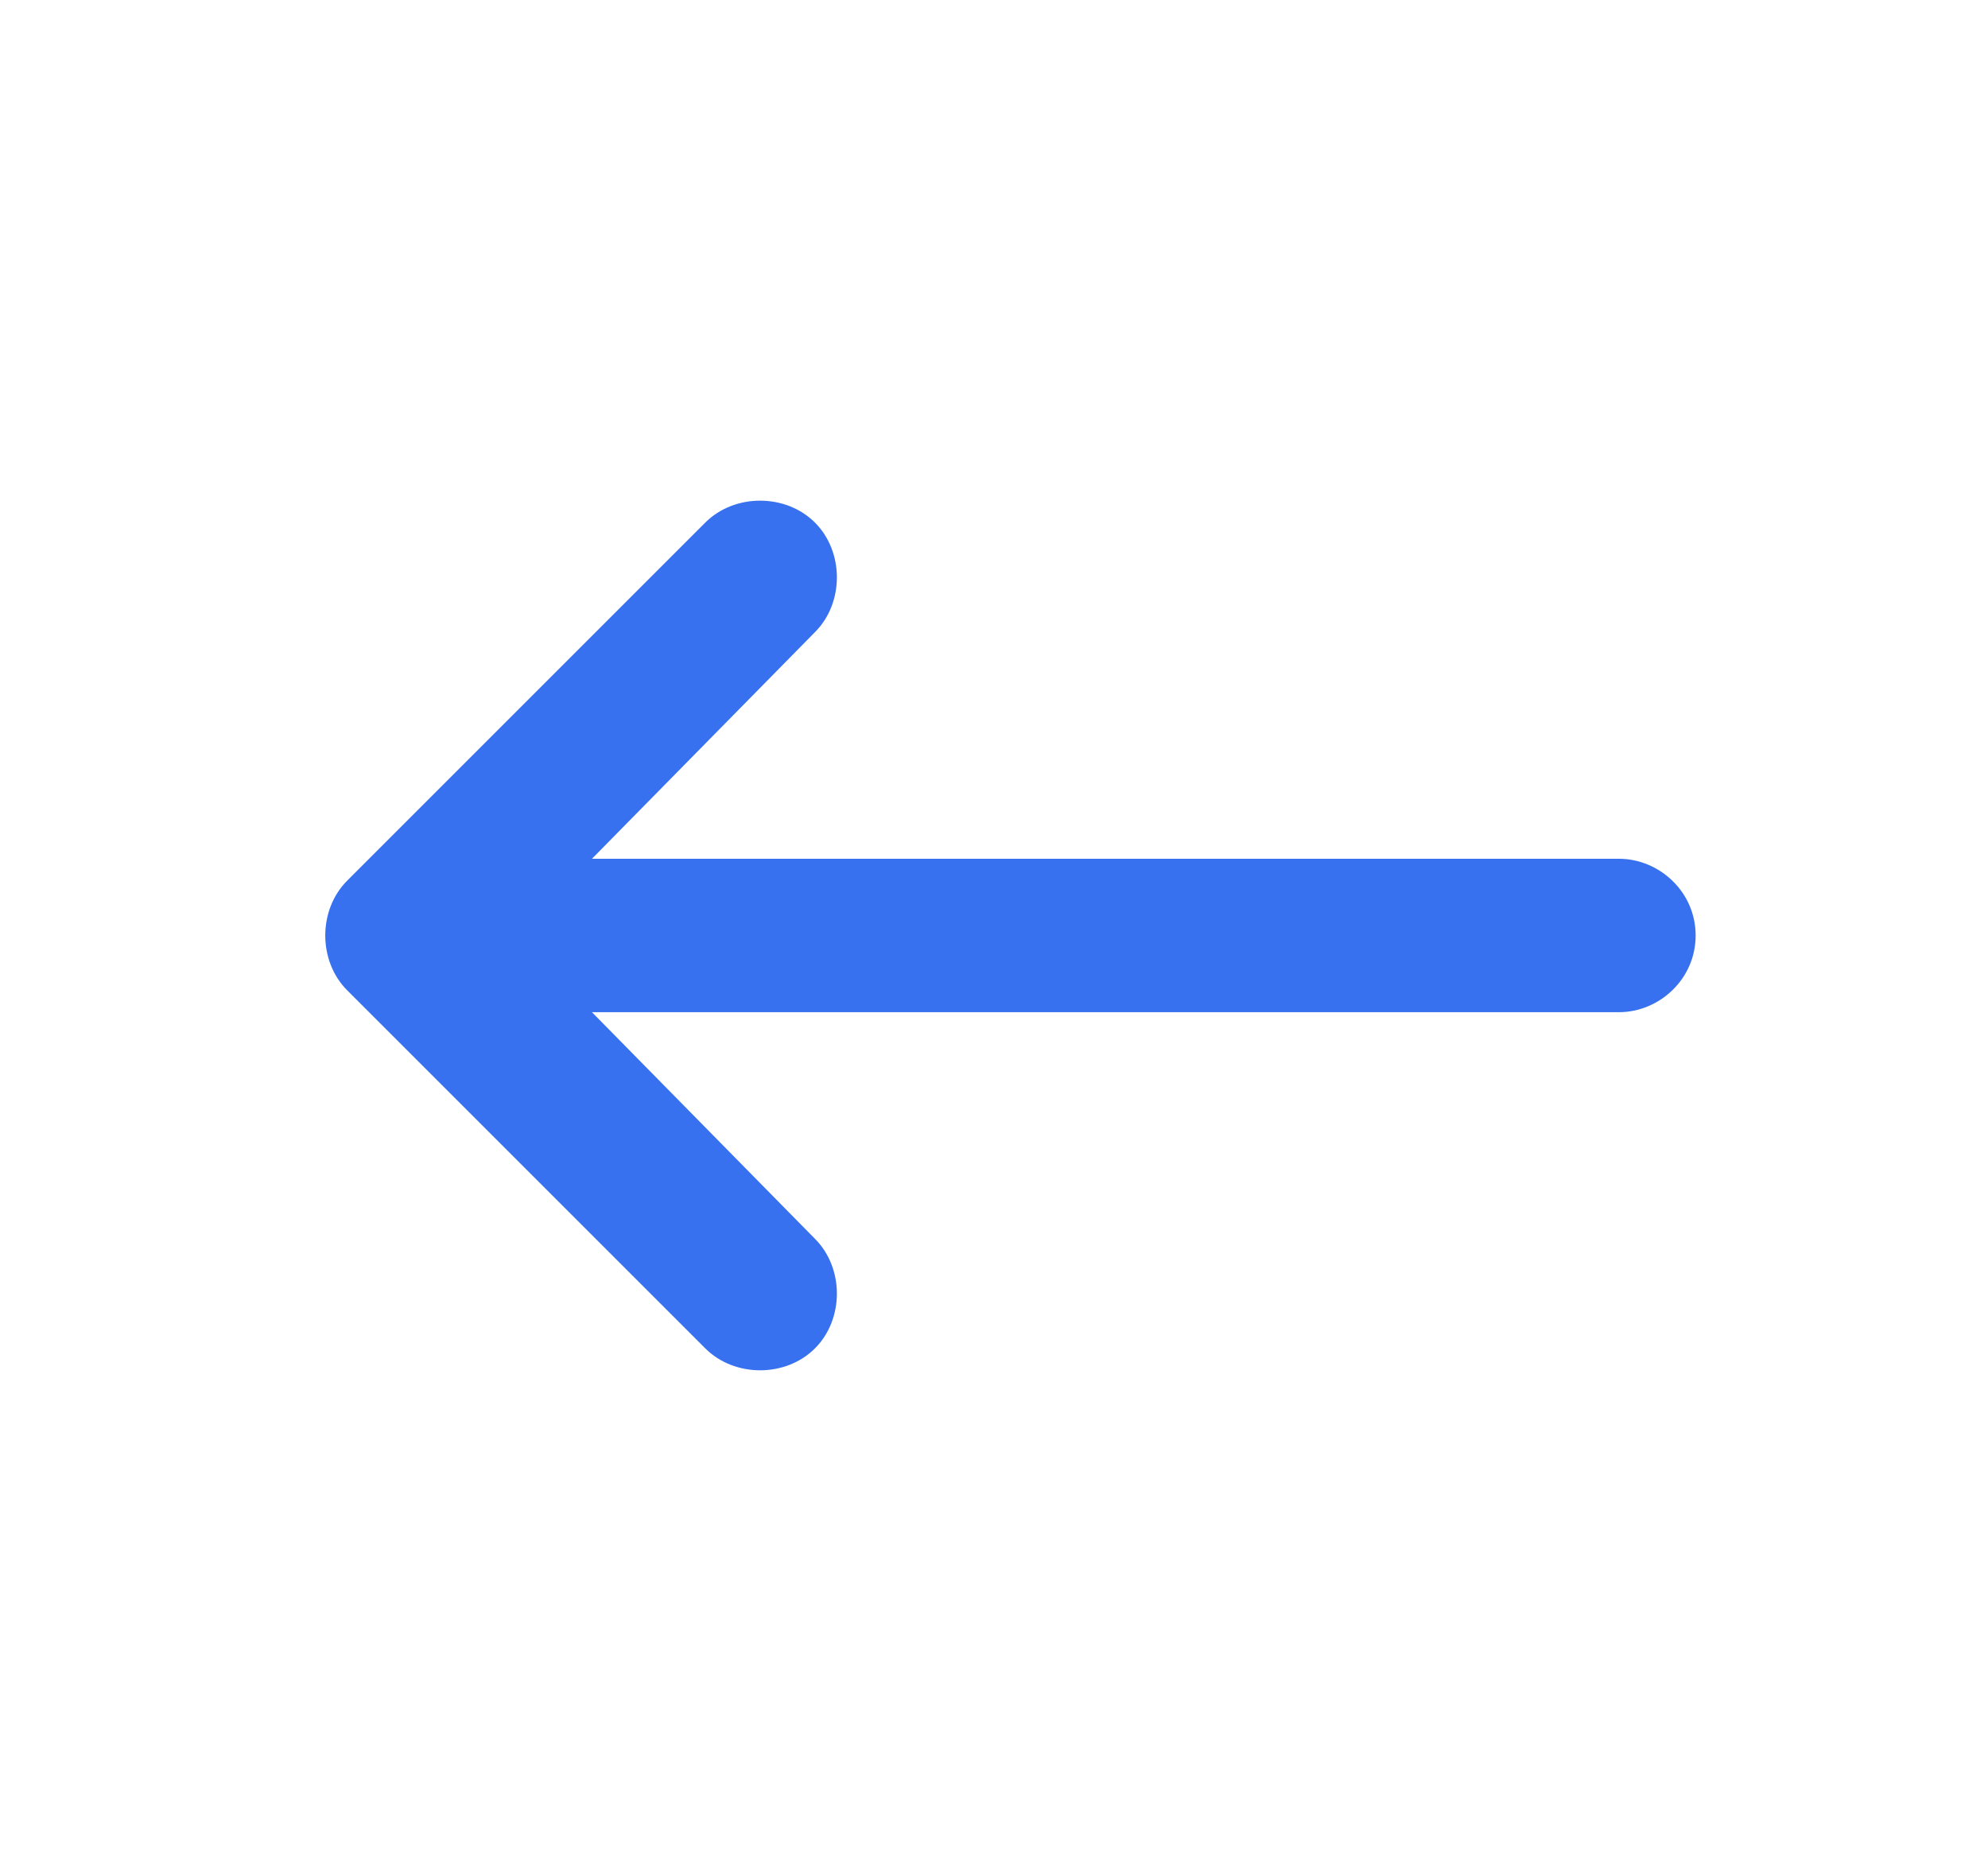 <svg width="17" height="16" viewBox="0 0 17 16" fill="none" xmlns="http://www.w3.org/2000/svg">
    <path d="M13.844 7.344H5.062L6.969 5.406C7.219 5.156 7.219 4.719 6.969 4.469C6.719 4.219 6.281 4.219 6.031 4.469L2.969 7.531C2.719 7.781 2.719 8.219 2.969 8.469L6.031 11.531C6.281 11.781 6.719 11.781 6.969 11.531C7.219 11.281 7.219 10.844 6.969 10.594L5.062 8.656H13.844C14.187 8.656 14.5 8.375 14.5 8C14.5 7.625 14.187 7.344 13.844 7.344Z" fill="#3871EF"/>
</svg>
